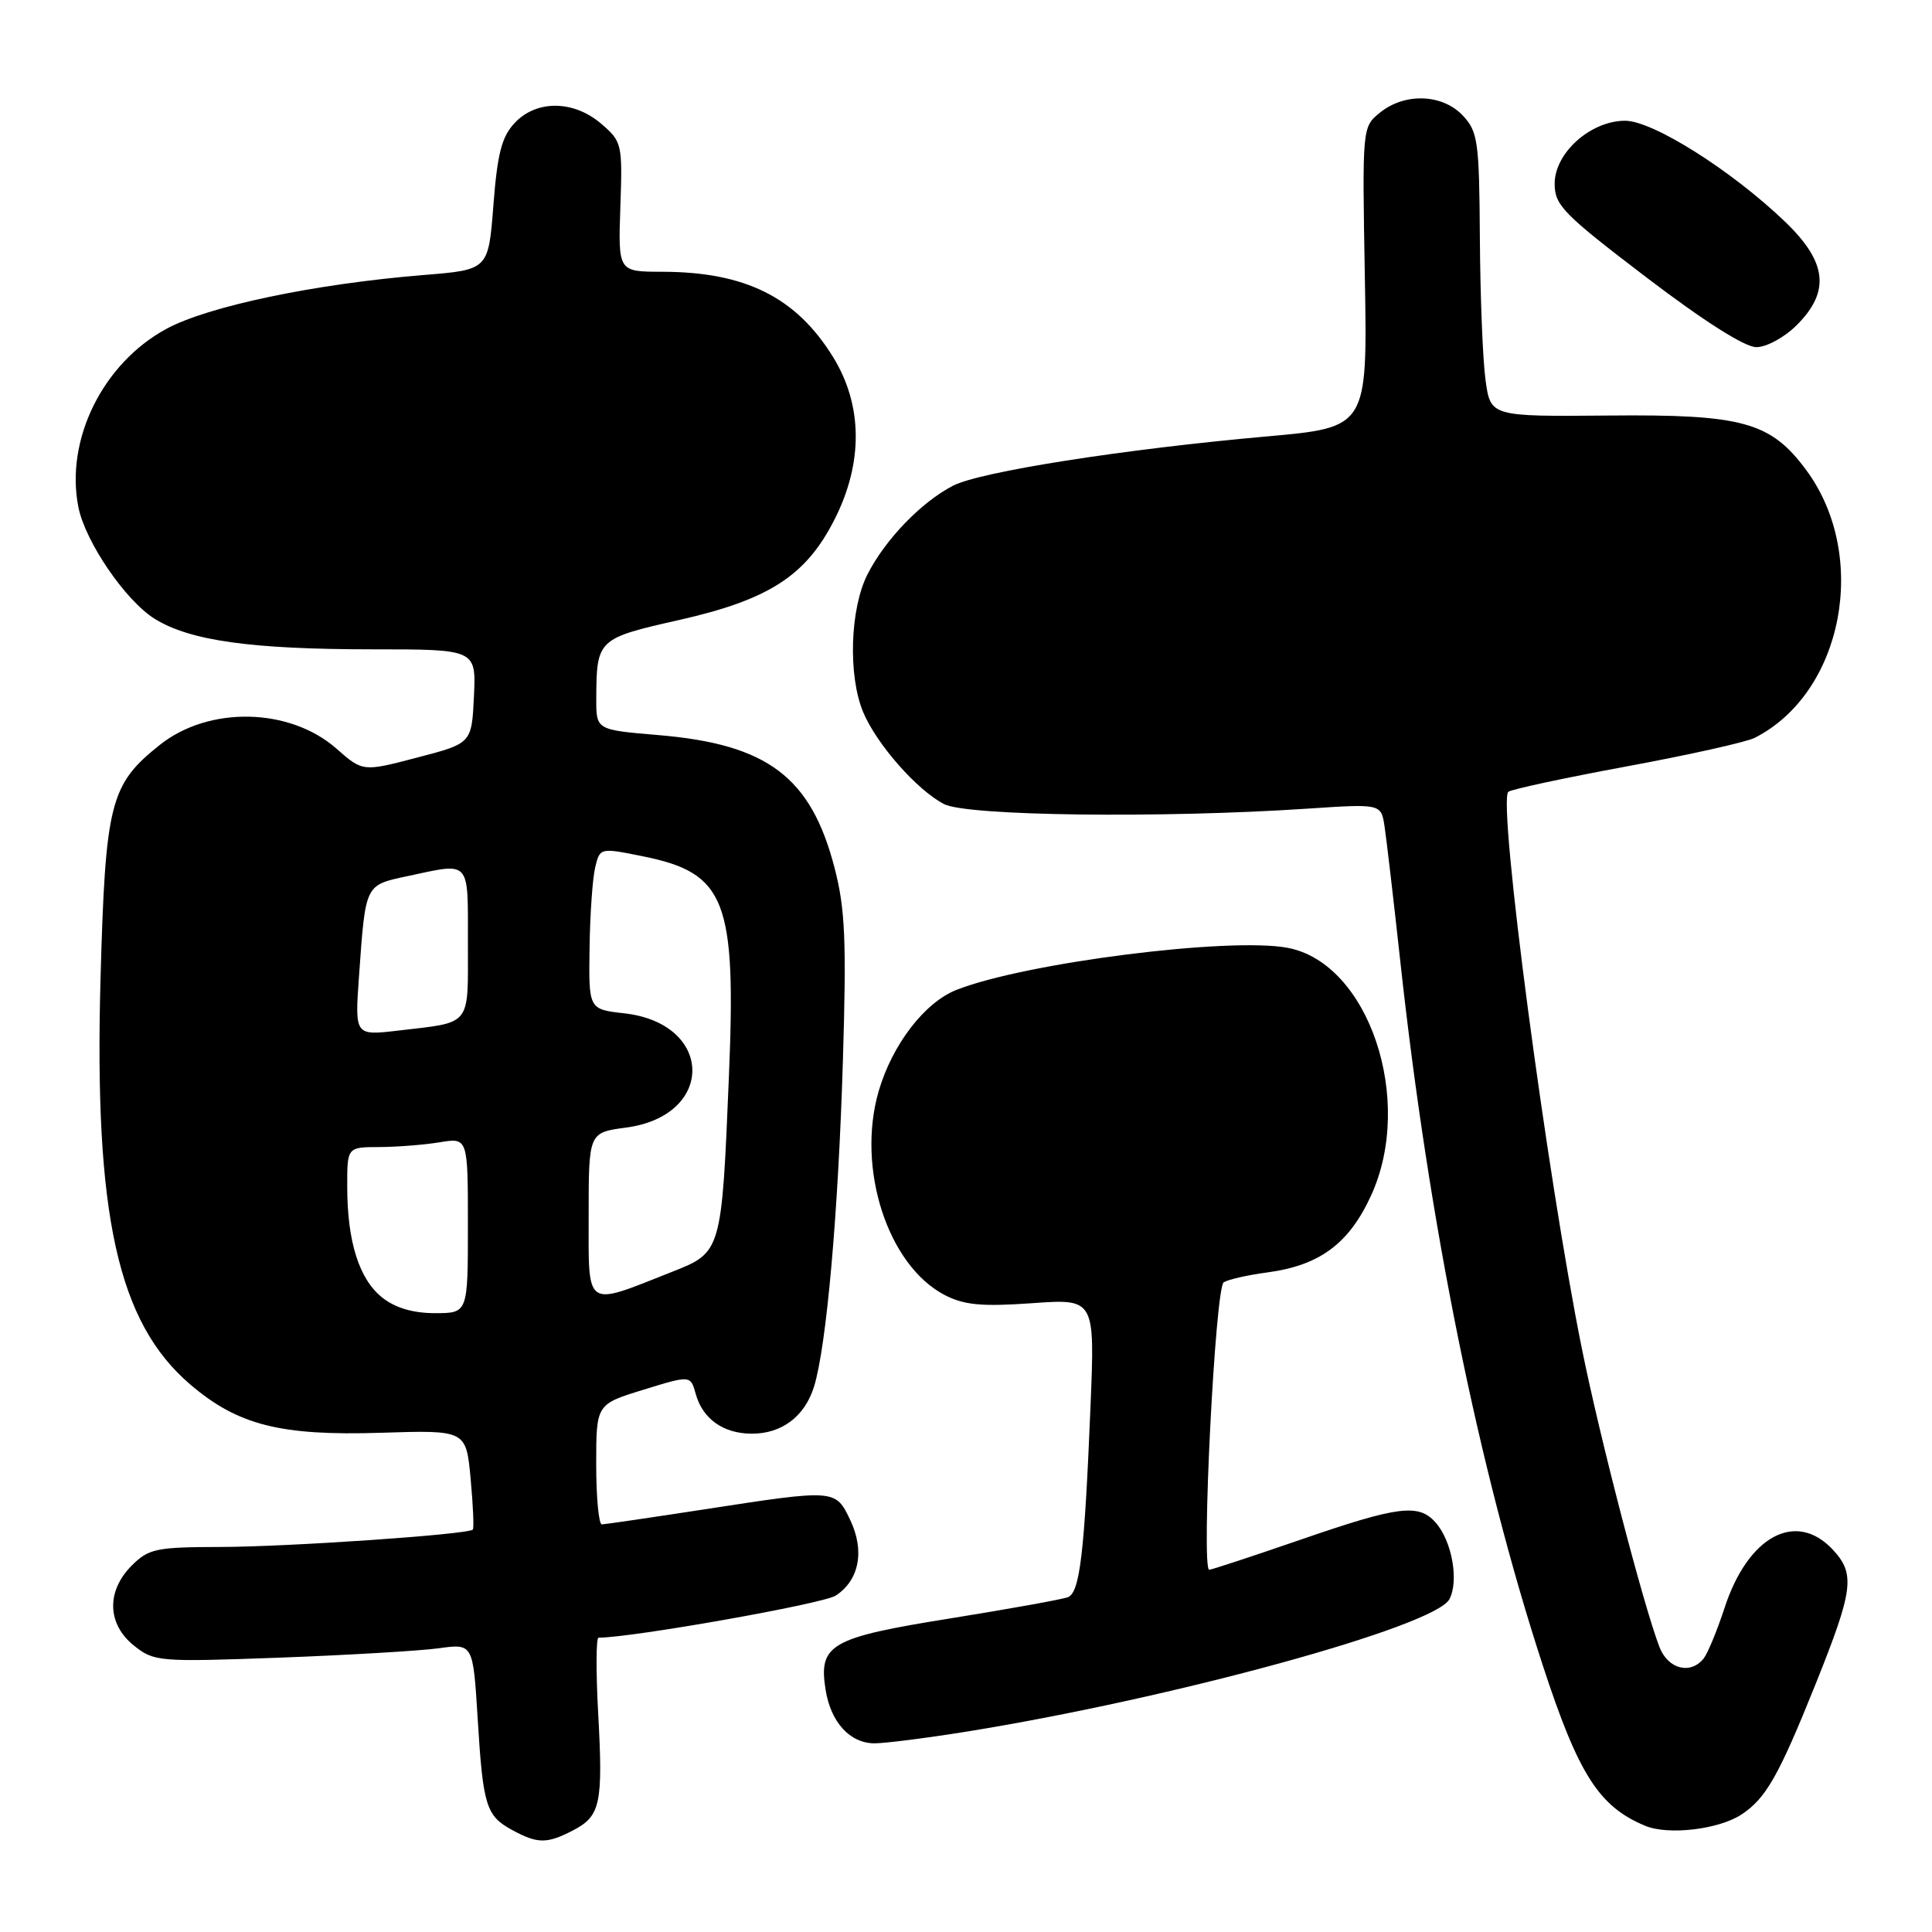 <?xml version="1.0" encoding="UTF-8" standalone="no"?>
<!DOCTYPE svg PUBLIC "-//W3C//DTD SVG 1.1//EN" "http://www.w3.org/Graphics/SVG/1.1/DTD/svg11.dtd" >
<svg xmlns="http://www.w3.org/2000/svg" xmlns:xlink="http://www.w3.org/1999/xlink" version="1.1" viewBox="0 0 256 256">
 <g >
 <path fill="currentColor"
d=" M 75.92 242.54 C 79.57 240.65 79.92 239.03 79.26 227.00 C 78.96 221.50 78.98 217.00 79.31 217.00 C 83.75 217.00 109.07 212.51 110.73 211.43 C 113.86 209.39 114.61 205.49 112.65 201.39 C 110.71 197.32 110.69 197.32 93.39 199.99 C 86.30 201.08 80.16 201.98 79.75 201.99 C 79.34 202.00 79.00 198.42 79.00 194.04 C 79.00 186.07 79.00 186.07 85.25 184.15 C 91.50 182.22 91.50 182.22 92.19 184.71 C 93.10 187.99 95.80 189.93 99.53 189.97 C 103.55 190.01 106.62 187.72 107.86 183.75 C 109.51 178.44 111.08 160.77 111.69 140.50 C 112.17 124.69 111.99 120.42 110.60 115.06 C 107.48 102.95 101.72 98.61 87.20 97.40 C 79.00 96.71 79.00 96.71 79.01 92.61 C 79.04 84.72 79.17 84.59 89.96 82.16 C 101.90 79.46 106.80 76.30 110.58 68.83 C 114.40 61.31 114.32 53.67 110.38 47.30 C 105.48 39.37 98.75 36.02 87.70 36.01 C 81.91 36.00 81.91 36.00 82.20 27.42 C 82.49 19.09 82.42 18.76 79.69 16.42 C 76.03 13.26 71.09 13.21 68.20 16.29 C 66.48 18.11 65.91 20.34 65.38 27.16 C 64.72 35.75 64.72 35.75 56.14 36.44 C 41.73 37.61 27.54 40.58 22.02 43.59 C 13.60 48.17 8.61 58.30 10.39 67.21 C 11.31 71.81 16.66 79.63 20.52 82.01 C 25.20 84.90 33.24 86.03 49.30 86.04 C 63.09 86.04 63.09 86.04 62.80 92.27 C 62.50 98.50 62.50 98.50 55.28 100.38 C 48.07 102.27 48.07 102.27 44.56 99.18 C 38.37 93.75 27.67 93.53 21.18 98.70 C 14.57 103.96 13.97 106.35 13.32 129.69 C 12.46 161.01 15.60 175.23 25.20 183.44 C 31.51 188.84 37.16 190.27 50.45 189.85 C 61.76 189.49 61.76 189.49 62.36 195.93 C 62.69 199.48 62.82 202.51 62.65 202.68 C 62.01 203.33 38.12 204.97 29.20 204.98 C 20.68 205.00 19.71 205.20 17.45 207.45 C 14.07 210.84 14.19 215.21 17.75 218.05 C 20.41 220.18 21.04 220.23 37.00 219.65 C 46.08 219.31 55.57 218.75 58.09 218.41 C 62.68 217.77 62.68 217.77 63.29 227.66 C 64.00 239.31 64.40 240.60 67.87 242.49 C 71.24 244.32 72.46 244.33 75.92 242.54 Z  M 230.74 240.44 C 233.99 238.31 235.68 235.34 240.60 223.09 C 245.60 210.61 245.86 208.55 242.83 205.31 C 237.95 200.12 231.61 203.55 228.51 213.06 C 227.53 216.05 226.29 219.06 225.75 219.75 C 224.01 221.94 221.02 221.17 219.89 218.25 C 217.76 212.71 212.01 190.61 209.61 178.72 C 204.96 155.68 198.43 106.23 199.86 104.92 C 200.21 104.60 207.25 103.09 215.50 101.56 C 223.75 100.04 231.40 98.33 232.50 97.77 C 244.25 91.82 247.74 73.60 239.30 62.24 C 234.61 55.92 230.89 54.89 213.20 55.06 C 197.50 55.20 197.50 55.20 196.84 50.35 C 196.47 47.68 196.14 39.23 196.09 31.56 C 196.01 18.70 195.83 17.45 193.83 15.31 C 191.13 12.44 186.14 12.26 182.86 14.92 C 180.50 16.83 180.50 16.83 180.85 36.74 C 181.20 56.64 181.20 56.64 167.85 57.83 C 148.87 59.52 129.87 62.50 126.28 64.36 C 122.08 66.53 117.32 71.46 114.96 76.08 C 112.63 80.64 112.35 89.50 114.37 94.35 C 116.14 98.59 121.51 104.70 125.10 106.55 C 128.13 108.12 153.90 108.44 173.25 107.15 C 183.00 106.50 183.00 106.50 183.46 109.50 C 183.71 111.15 184.66 119.25 185.56 127.50 C 189.35 162.22 195.92 194.65 204.44 220.71 C 209.16 235.14 211.87 239.38 218.00 241.93 C 221.06 243.20 227.71 242.42 230.74 240.44 Z  M 128.00 229.46 C 155.37 225.06 190.10 215.54 192.05 211.91 C 193.34 209.49 192.40 204.20 190.23 201.75 C 187.99 199.20 185.31 199.54 172.38 204.00 C 166.00 206.20 160.53 208.00 160.23 208.00 C 159.14 208.00 161.02 170.61 162.15 169.91 C 162.76 169.53 165.34 168.95 167.88 168.61 C 174.87 167.68 178.74 164.81 181.68 158.40 C 187.47 145.74 181.35 127.60 170.61 125.59 C 162.89 124.14 135.87 127.57 126.75 131.16 C 122.52 132.82 118.23 138.41 116.43 144.58 C 113.46 154.82 117.63 167.69 125.20 171.61 C 127.77 172.93 130.10 173.15 136.75 172.68 C 145.08 172.09 145.08 172.09 144.50 186.30 C 143.70 205.86 143.09 211.03 141.49 211.64 C 140.74 211.93 133.73 213.19 125.90 214.45 C 110.03 216.99 108.45 217.90 109.39 223.87 C 110.07 228.21 112.62 231.00 115.90 231.00 C 117.33 230.99 122.78 230.30 128.00 229.46 Z  M 238.08 43.08 C 242.55 38.61 242.10 34.72 236.51 29.36 C 229.44 22.58 219.01 16.00 215.34 16.00 C 210.76 16.00 206.00 20.26 206.00 24.34 C 206.00 27.20 207.14 28.36 218.15 36.75 C 225.76 42.55 231.20 46.00 232.72 46.00 C 234.08 46.00 236.45 44.70 238.08 43.08 Z  M 50.67 171.95 C 47.60 169.54 46.01 164.53 46.01 157.25 C 46.00 152.00 46.00 152.00 50.25 151.99 C 52.59 151.98 56.19 151.70 58.25 151.36 C 62.00 150.74 62.00 150.74 62.00 162.37 C 62.00 174.00 62.00 174.00 57.63 174.00 C 54.75 174.00 52.39 173.31 50.67 171.95 Z  M 78.00 161.05 C 78.00 150.07 78.00 150.07 82.96 149.41 C 94.80 147.84 94.61 135.61 82.72 134.27 C 78.00 133.74 78.00 133.74 78.12 125.62 C 78.18 121.15 78.52 116.33 78.87 114.91 C 79.50 112.32 79.51 112.32 85.21 113.47 C 96.15 115.68 97.55 119.27 96.59 142.50 C 95.62 165.97 95.63 165.93 88.99 168.55 C 77.39 173.14 78.00 173.56 78.00 161.05 Z  M 47.57 129.36 C 48.45 117.05 48.32 117.31 54.05 116.08 C 62.43 114.29 62.00 113.81 62.00 124.93 C 62.00 136.15 62.60 135.40 52.75 136.56 C 47.01 137.23 47.01 137.23 47.57 129.36 Z "/>
</g>
</svg>